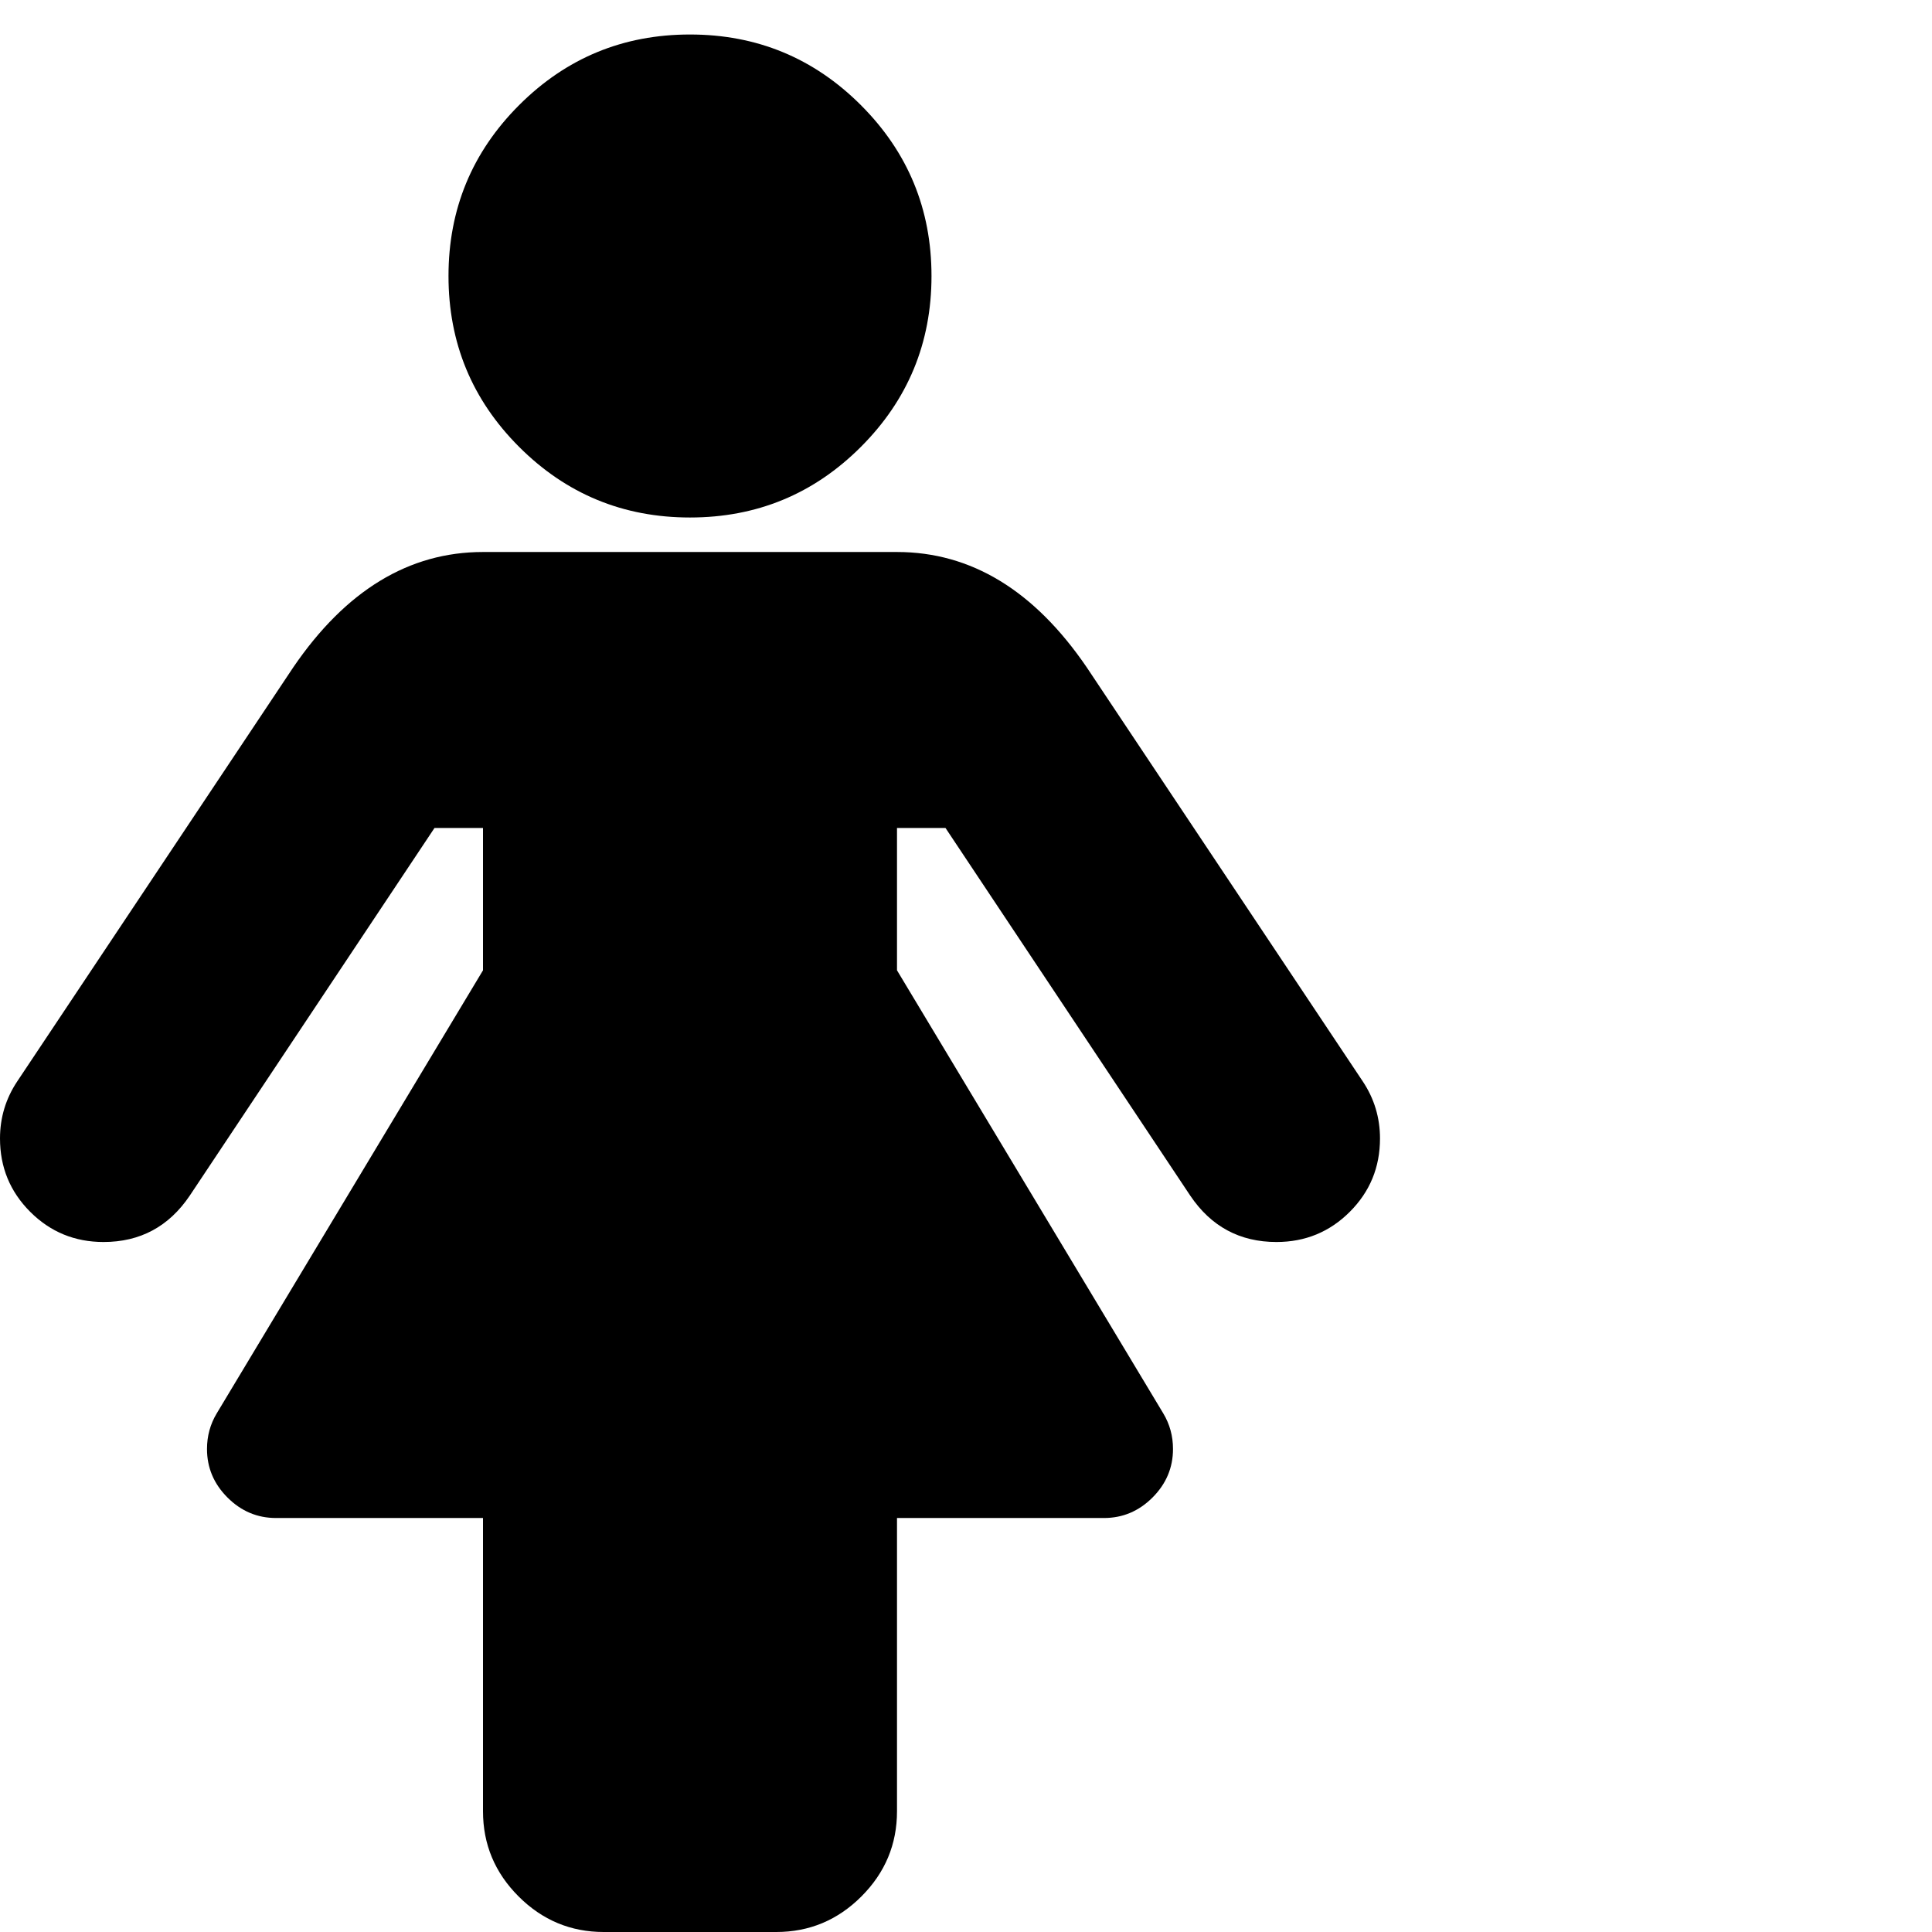 <?xml version="1.0" encoding="utf-8"?>
<!DOCTYPE svg PUBLIC "-//W3C//DTD SVG 1.1 Tiny//EN" "http://www.w3.org/Graphics/SVG/1.1/DTD/svg11-tiny.dtd">
<svg version="1.1" baseProfile="tiny" id="Layer_1" xmlns="http://www.w3.org/2000/svg" xmlns:xlink="http://www.w3.org/1999/xlink" x="0px" y="0px" width="16px" height="16px" viewBox="0 0 500 500" xml:space="preserve">
	<path d="M357.143 294.643q0 11.161-7.813 18.973t-18.973 7.813q-14.23 0-22.321-11.998l-63.337-95.145h-12.556v36.831l68.917 114.676q2.511 4.185 2.511 9.208 0 7.254-5.301 12.556t-12.556 5.301h-53.571v75.893q0 12.835-9.208 22.042t-22.042 9.208h-44.643q-12.835 0-22.042-9.208t-9.208-22.042v-75.893h-53.571q-7.254 0-12.556-5.301t-5.301-12.556q0-5.022 2.511-9.208l68.917-114.676v-36.831h-12.556l-63.337 95.145q-8.091 11.998-22.321 11.998-11.161 0-18.973-7.813t-7.813-18.973q0-8.091 4.464-14.788l71.429-107.143q20.368-29.855 49.107-29.855h107.143q28.739 0 49.107 29.855l71.429 107.143q4.464 6.696 4.464 14.788zM241.071 71.429q0 25.949-18.276 44.224t-44.224 18.276-44.224-18.276-18.276-44.224 18.276-44.224 44.224-18.276 44.224 18.276 18.276 44.224z" fill="#000000" />
</svg>
